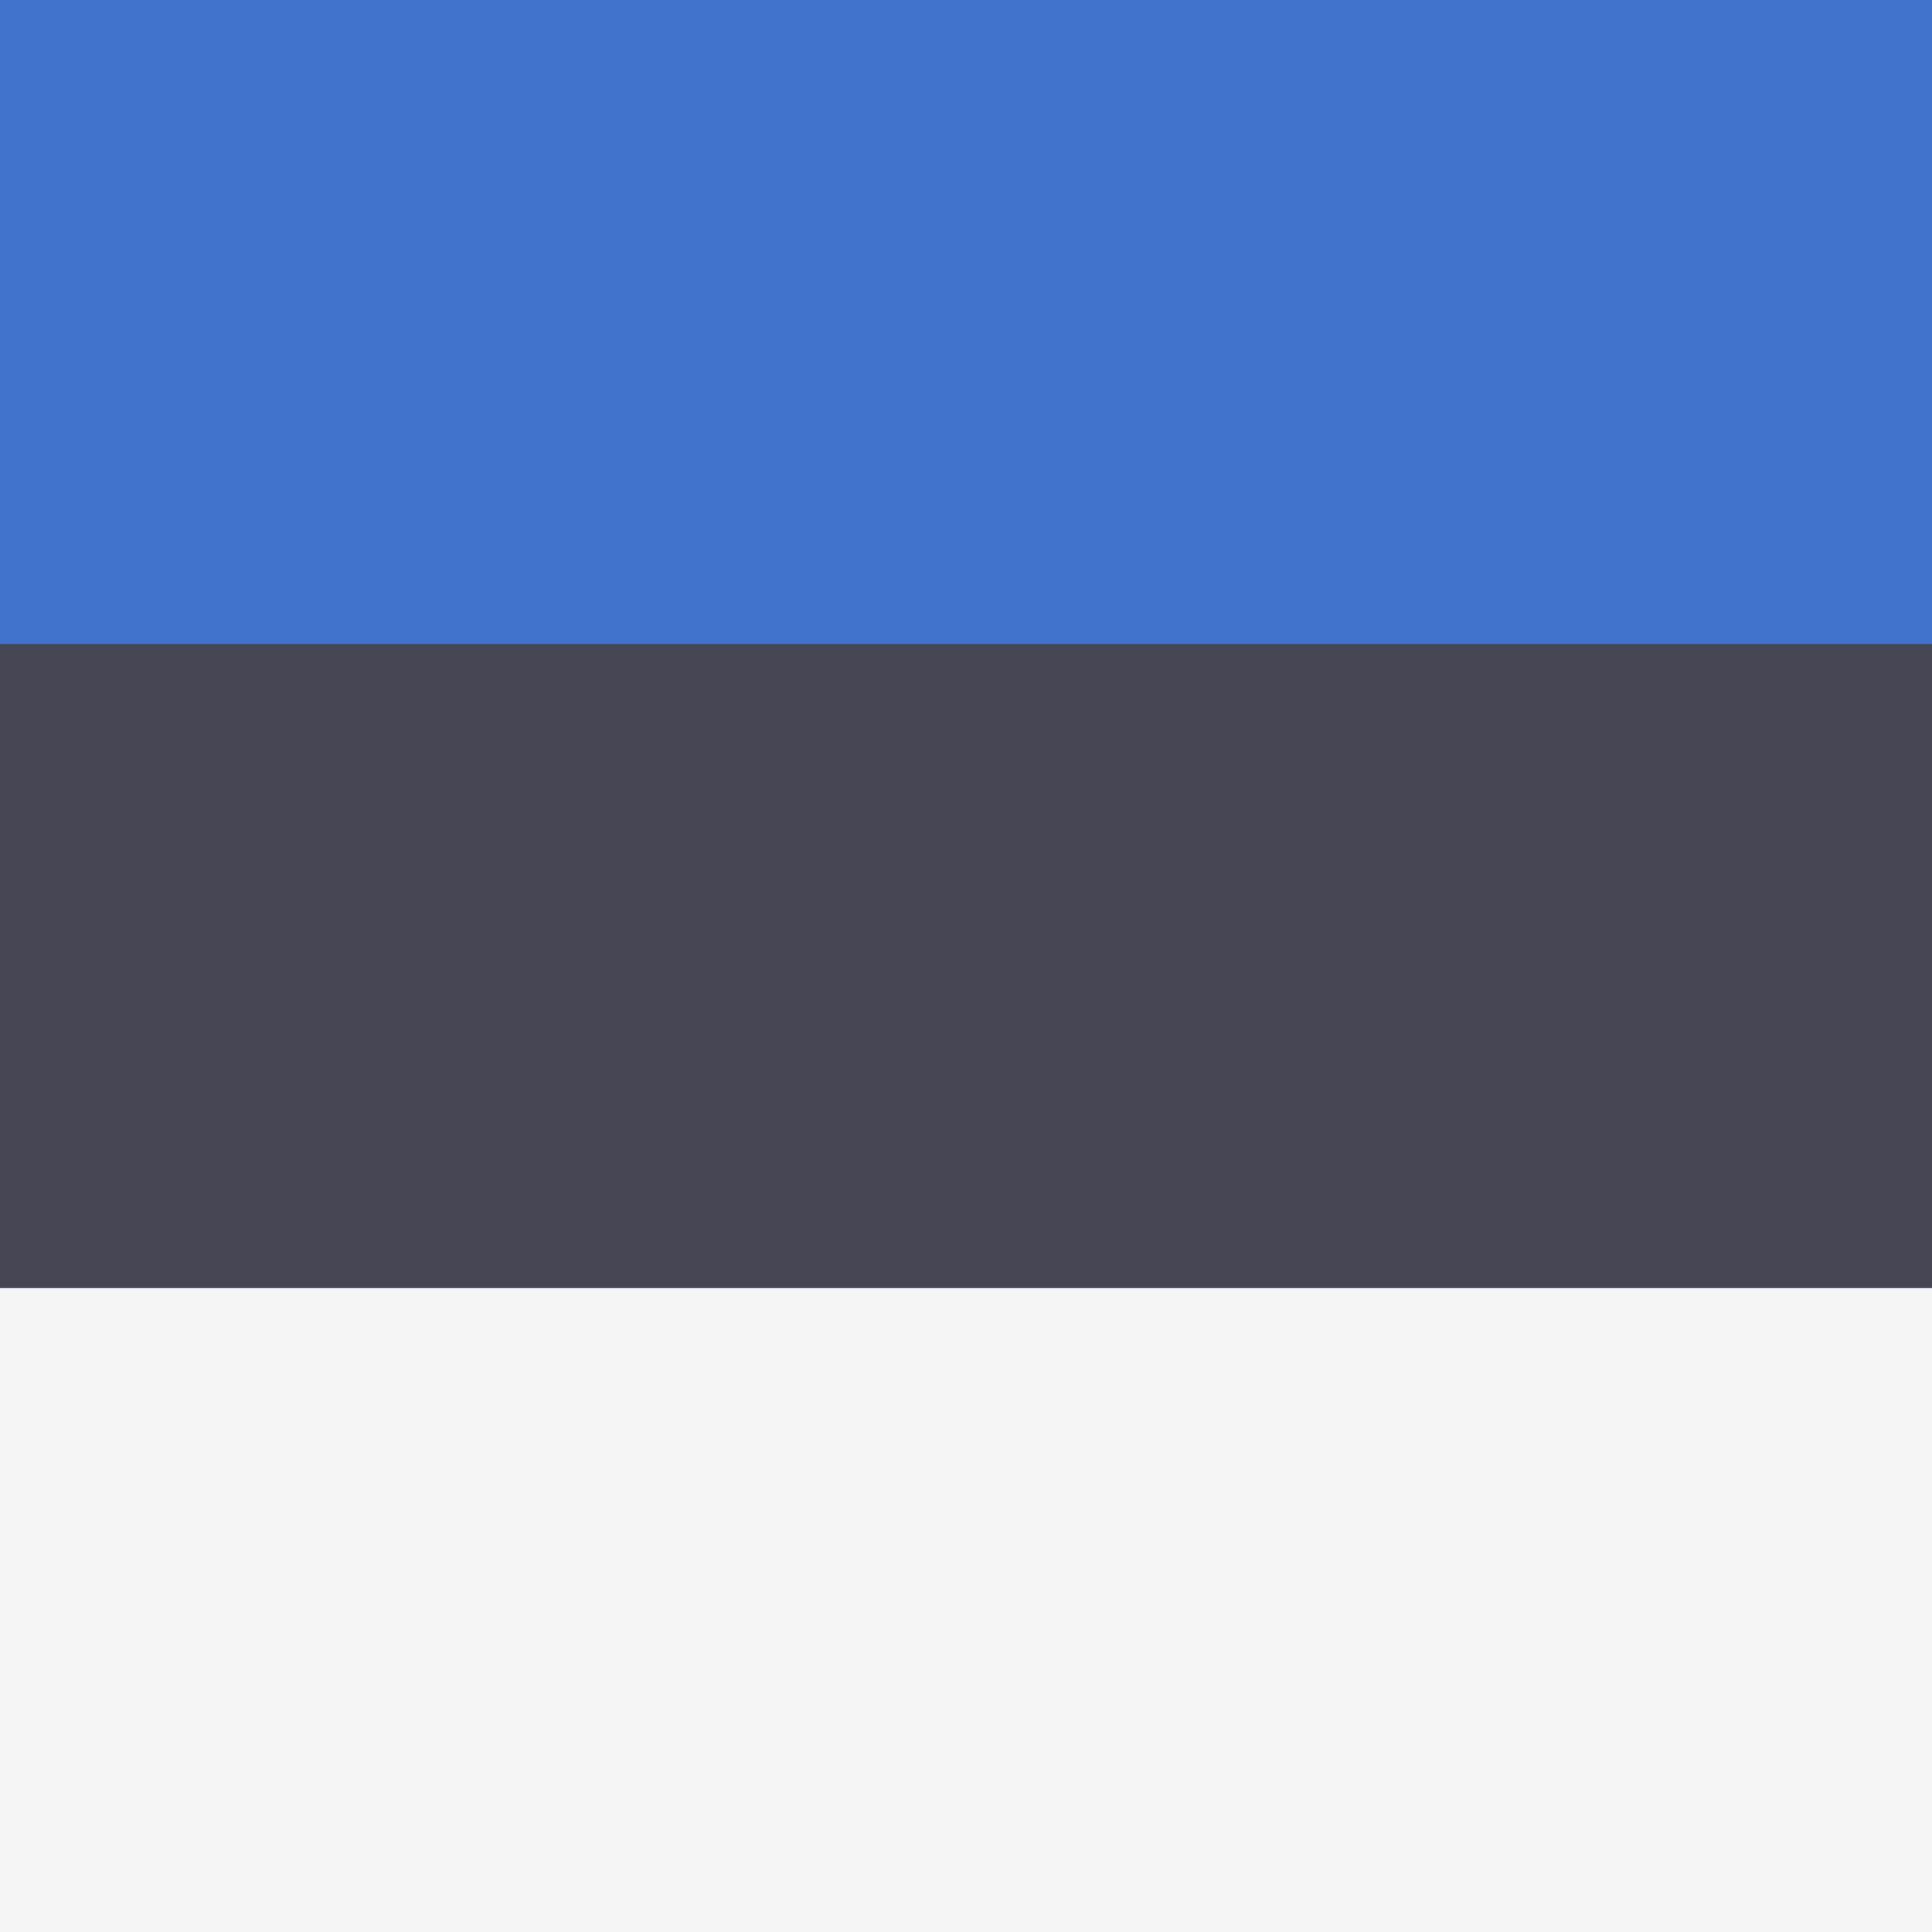 <svg width="512" height="512" viewBox="0 0 512 512" fill="none" xmlns="http://www.w3.org/2000/svg">
<rect x="0" y="0" width="512" height="512" fill="#333333" stroke="none"/>
<g clip-path="url(#clip0_3_767)">
<rect width="512" height="512" fill="#4173CD"/>
<path d="M646.736 170.667H-134.735V13.474C-134.735 9.901 -133.315 6.474 -130.788 3.947C-128.262 1.42 -124.835 0 -121.261 0H633.262C636.836 0 640.263 1.42 642.789 3.947C645.316 6.474 646.736 9.901 646.736 13.474V170.667Z" fill="#4173CD"/>
<path d="M633.261 511.999H-121.261C-124.835 511.998 -128.262 510.579 -130.788 508.052C-133.315 505.525 -134.735 502.098 -134.735 498.525V341.333H646.735V498.525C646.735 502.098 645.315 505.525 642.788 508.052C640.261 510.579 636.834 511.999 633.261 511.999Z" fill="#F5F5F5"/>
<path d="M-134.735 170.661H646.735V341.321H-134.735V170.661Z" fill="#464655"/>
</g>
<defs>
<clipPath id="clip0_3_767">
<rect width="512" height="512" fill="white"/>
</clipPath>
</defs>
</svg>
